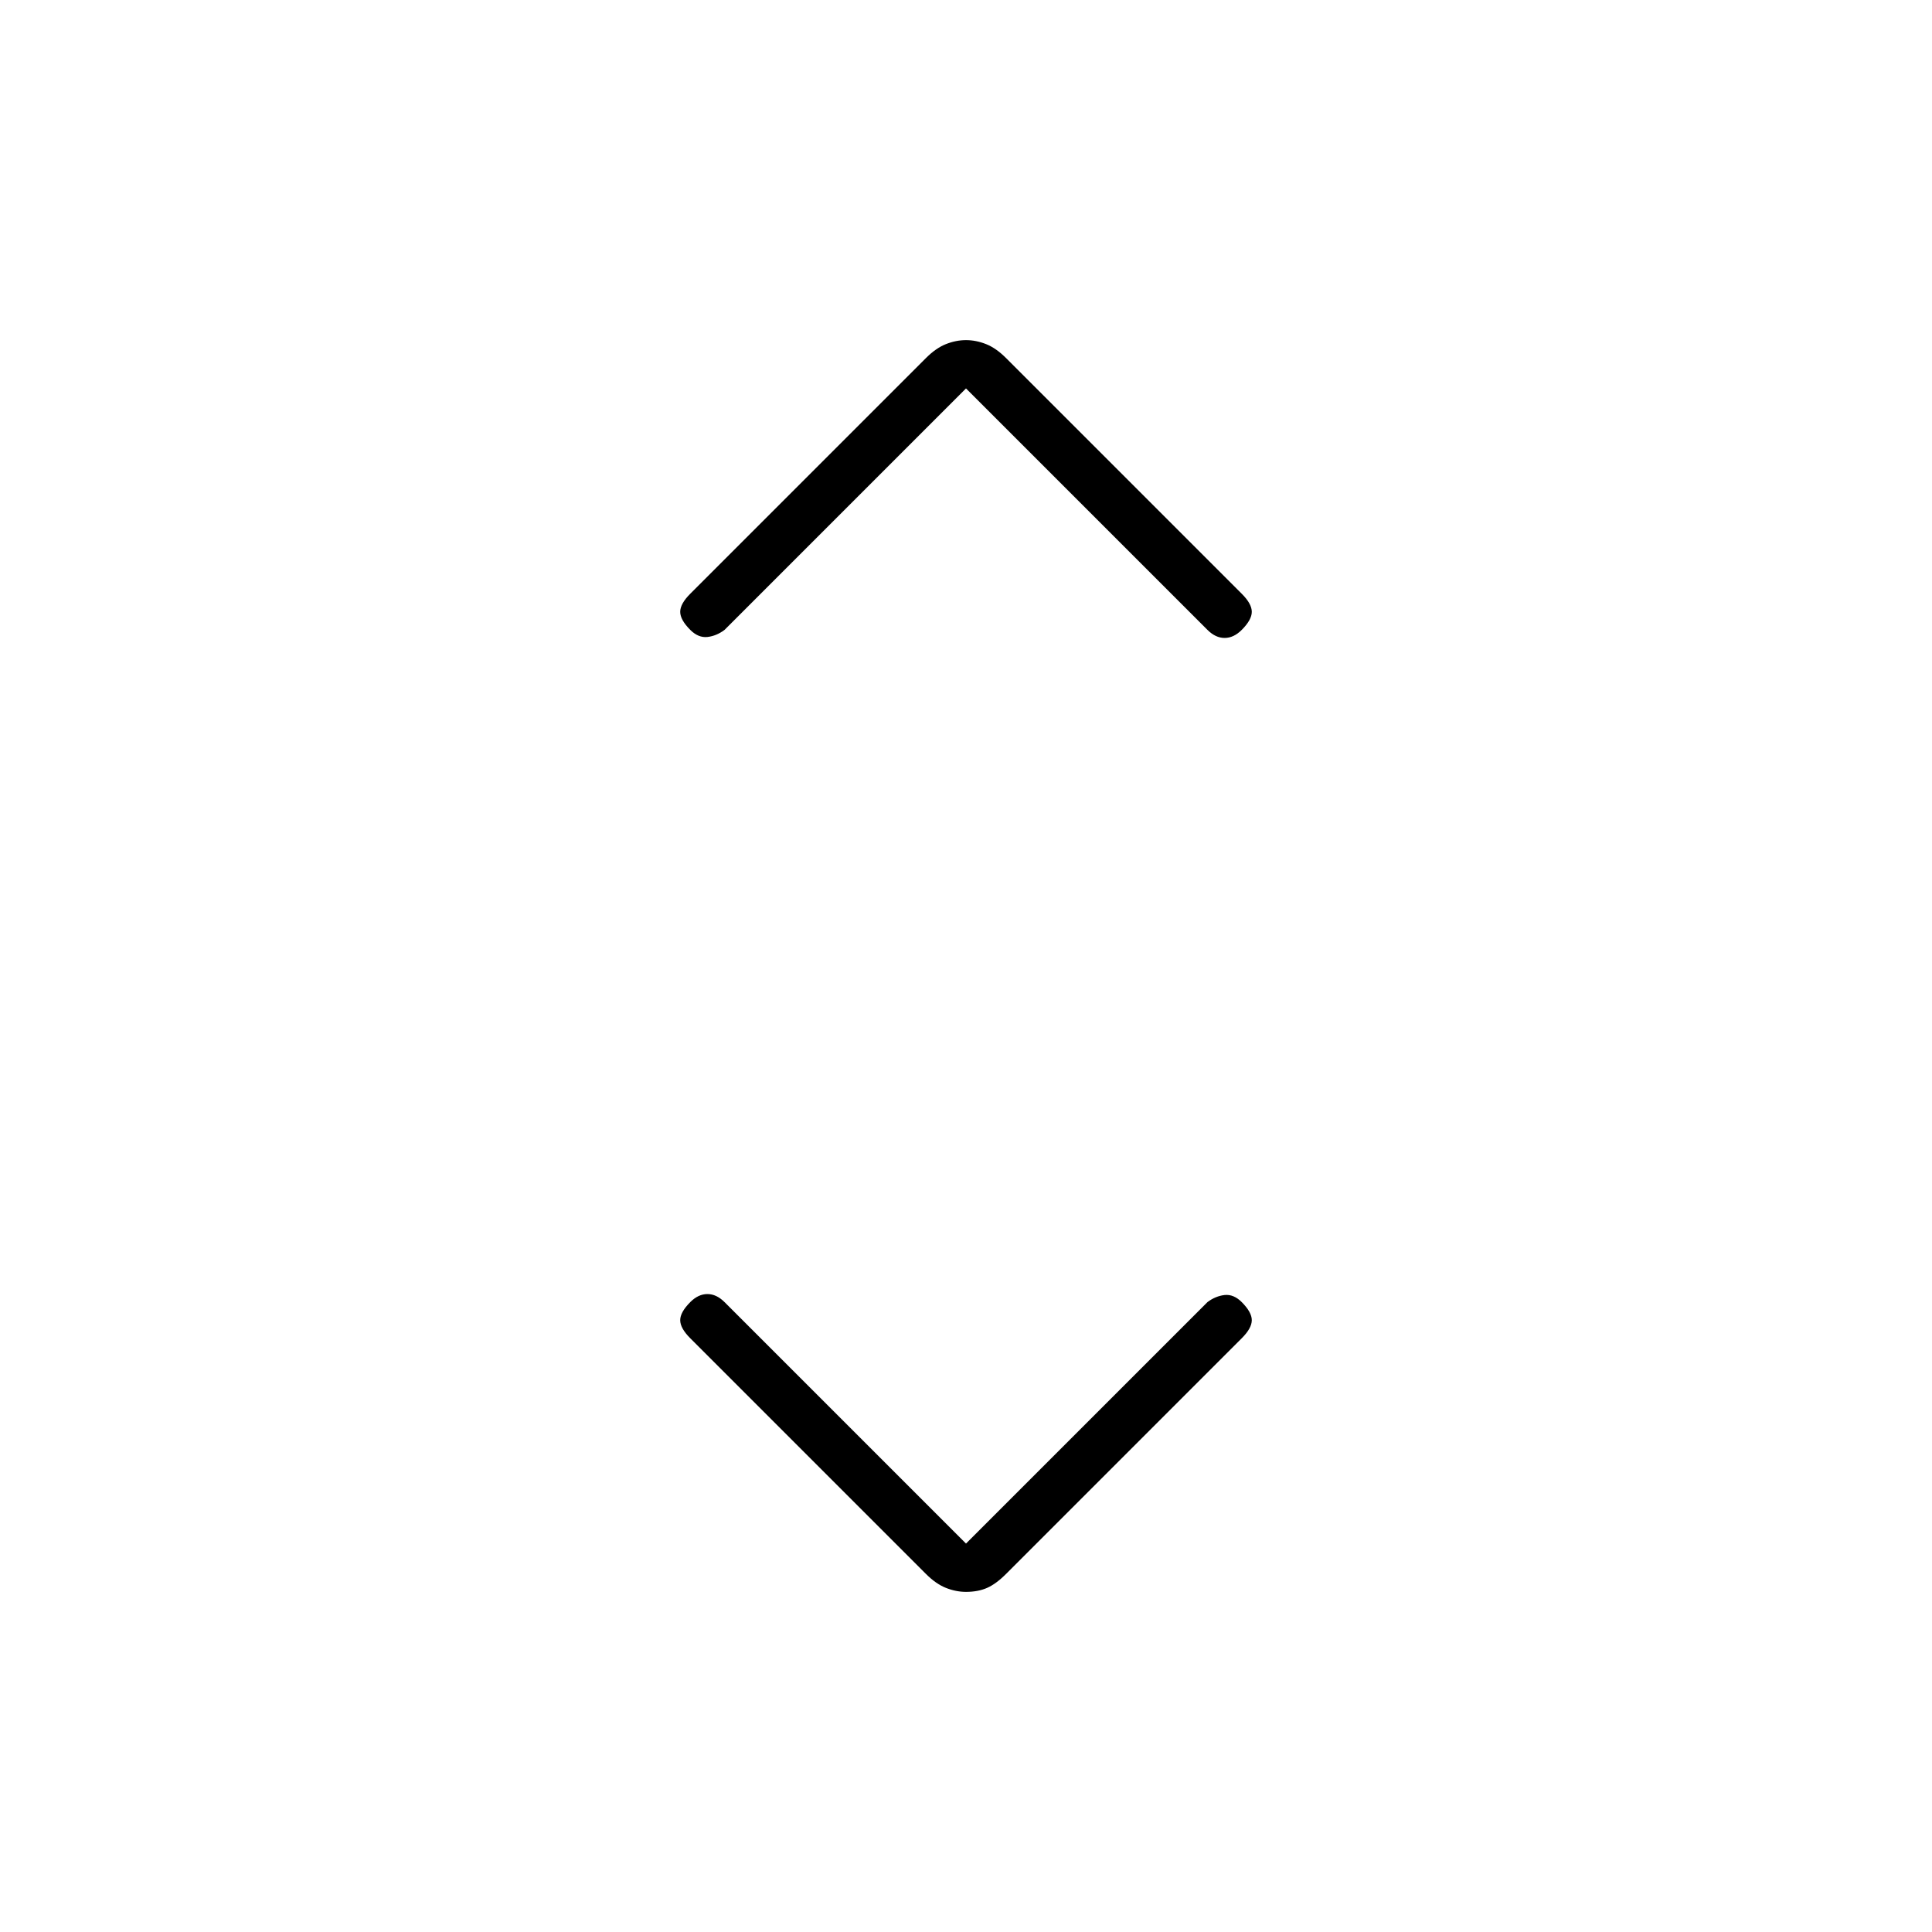 <svg xmlns="http://www.w3.org/2000/svg" height="40" width="40"><path d="M14.292 13.042q-.209-.209-.209-.375 0-.167.209-.375l4.875-4.875q.208-.209.416-.292.209-.083.417-.083t.417.083q.208.083.416.292l4.875 4.875q.209.208.209.375 0 .166-.209.375-.166.166-.354.166-.187 0-.354-.166l-5-5-5 5q-.167.125-.354.146-.188.02-.354-.146ZM20 32.958q-.208 0-.417-.083-.208-.083-.416-.292l-4.875-4.875q-.209-.208-.209-.375 0-.166.209-.375.166-.166.354-.166.187 0 .354.166l5 5 5-5q.167-.125.354-.146.188-.02.354.146.209.209.209.375 0 .167-.209.375l-4.875 4.875q-.208.209-.395.292-.188.083-.438.083Z"/></svg>